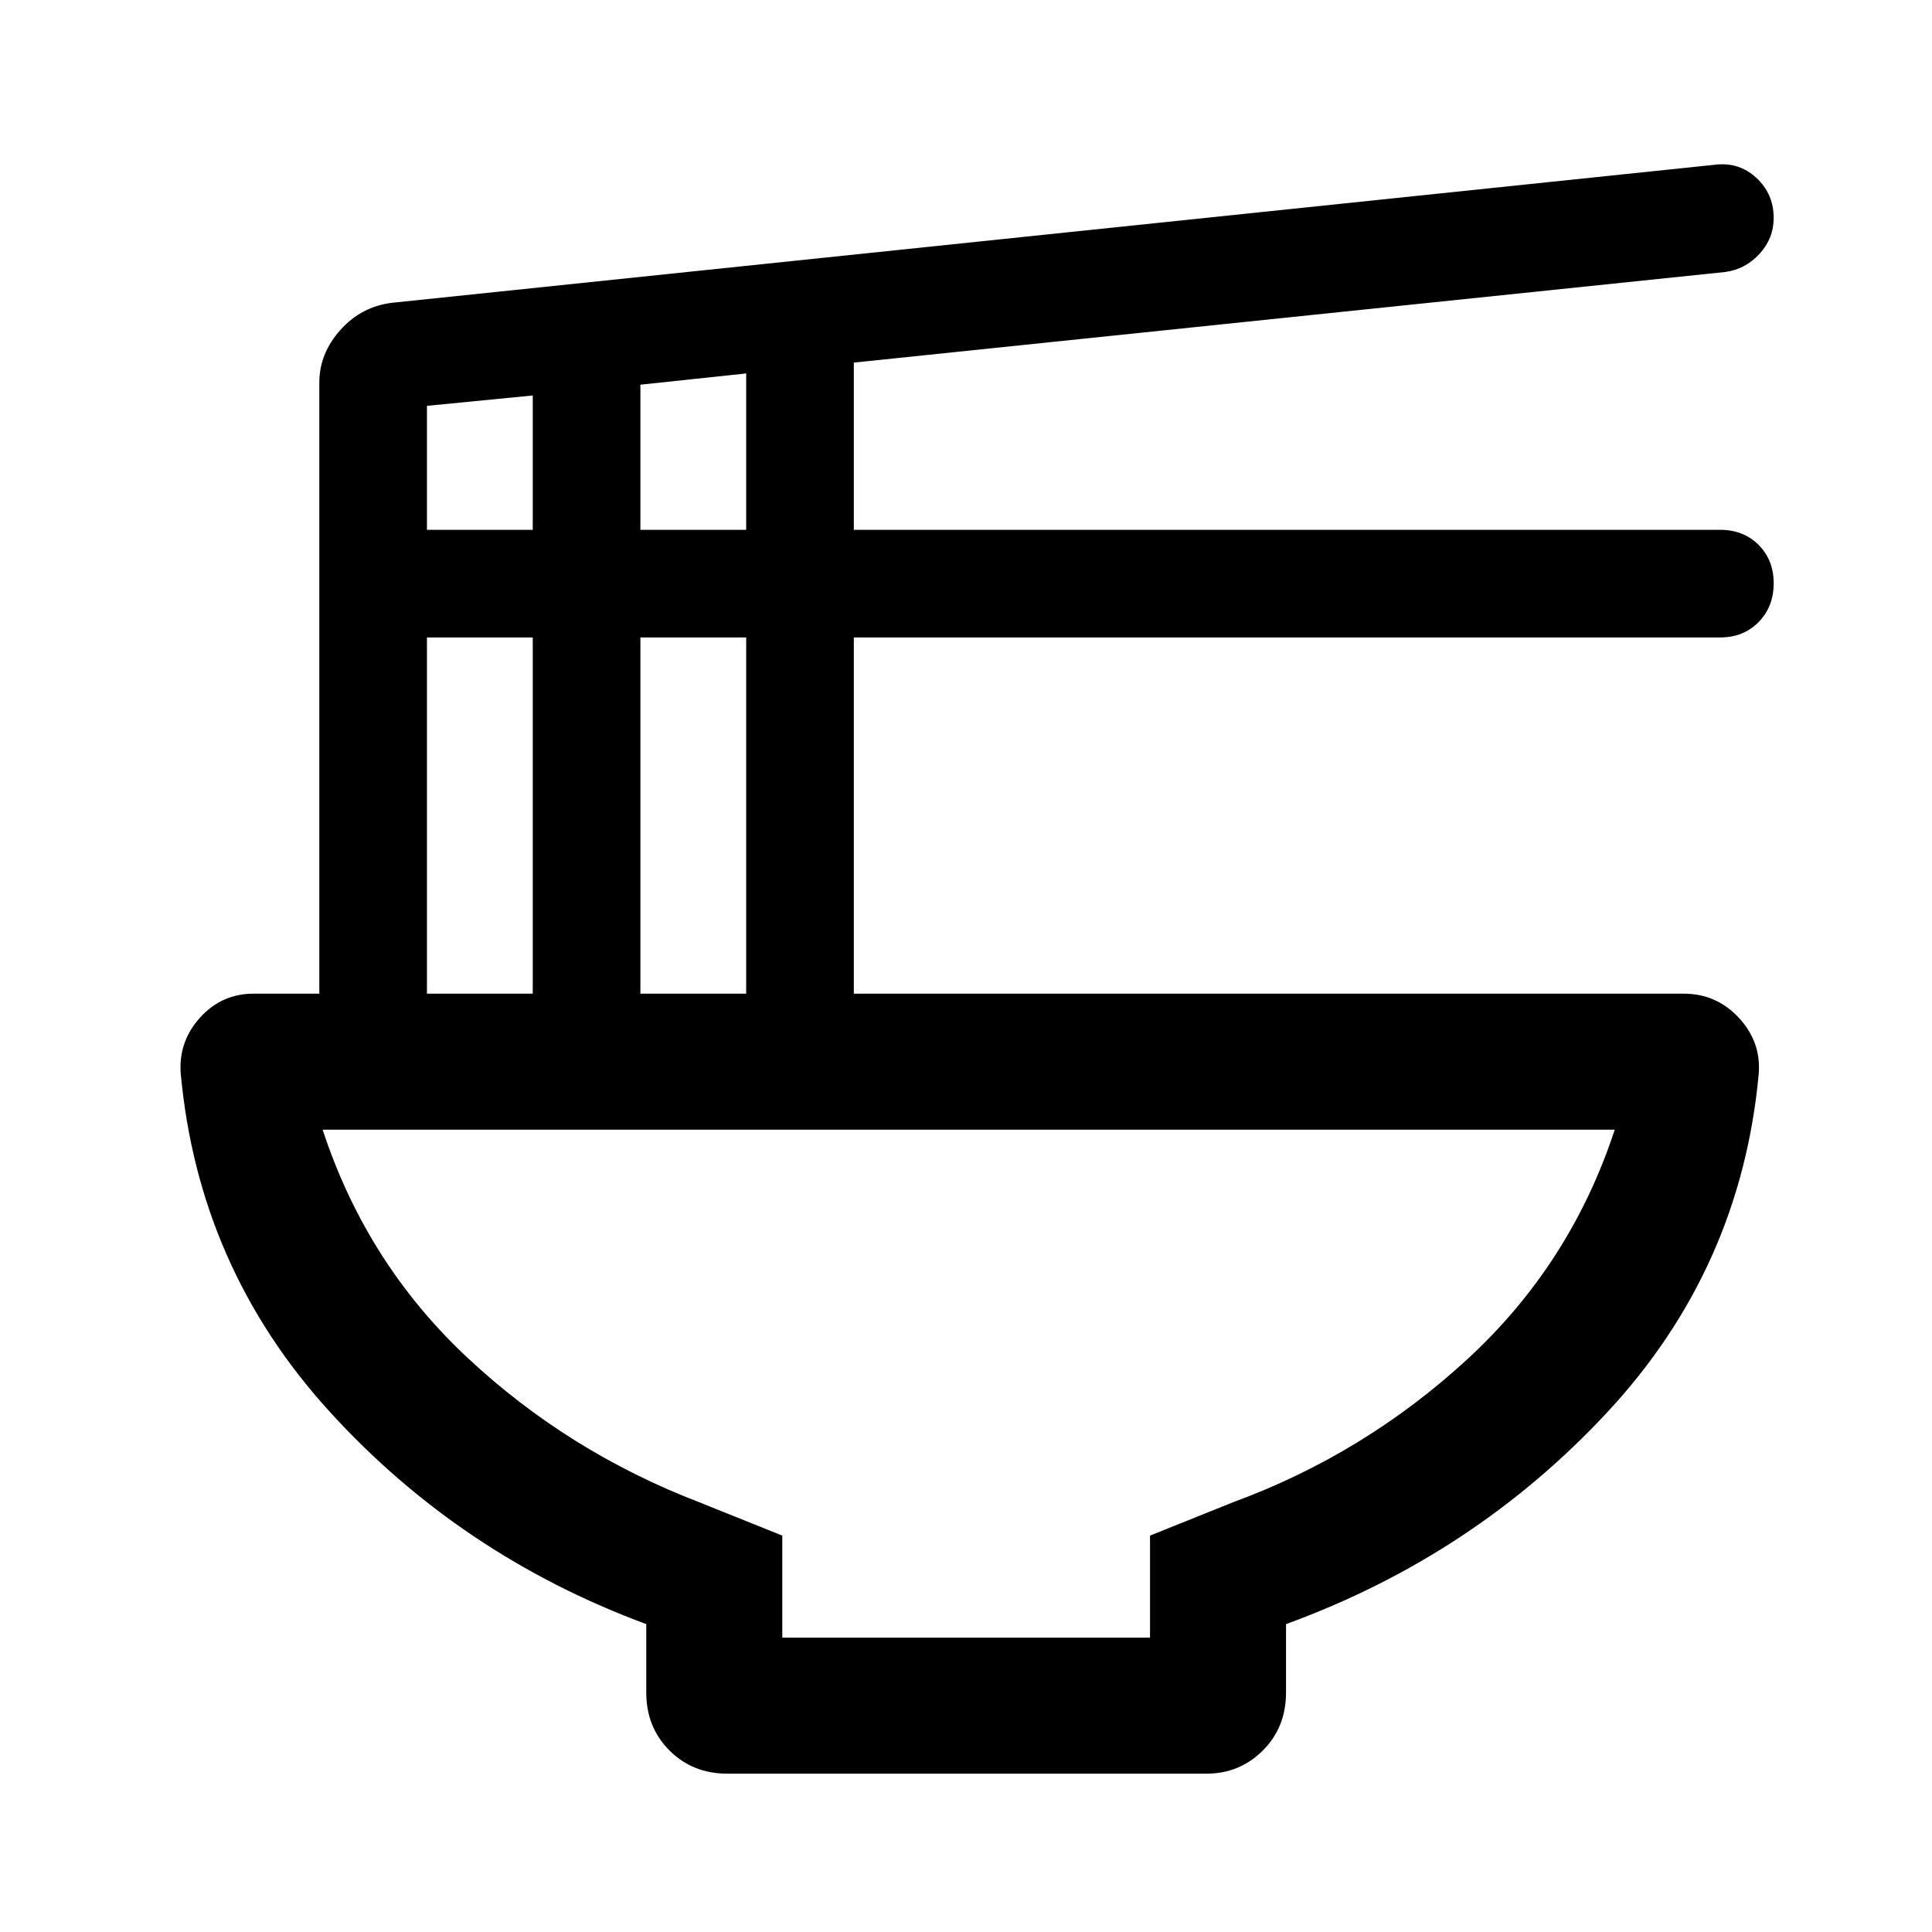 <svg xmlns="http://www.w3.org/2000/svg" height="40" viewBox="0 -960 960 960" width="40"><path d="M321.13-152.98q-92.46-34.25-157.47-105.73-65.02-71.47-73.86-167.93-1.16-15.8 9.59-27.71 10.76-11.9 26.56-11.9h32.72v-303.67q0-14.4 10.42-26.07 10.42-11.68 25.65-13.55l657.03-68.56q12.15-1.62 20.86 6.39 8.7 8 8.7 20 0 10.15-7.02 17.82-7.02 7.68-17.03 9.04l-433.02 45.02v83.09h430.46q11.62 0 19.11 7.5 7.5 7.49 7.5 19.11t-7.5 19.25q-7.49 7.62-19.11 7.62H424.26v177.01h412.46q16.08 0 27.22 11.9 11.14 11.91 9.98 27.71-8.85 96.85-75.09 168.18-66.24 71.33-159.81 105.48v34.03q0 17.22-11.52 28.75-11.52 11.53-28.09 11.53h-238q-17.22 0-28.75-11.53-11.53-11.53-11.53-28.75v-34.03Zm-2.92-543.76h52.56v-77.7l-52.56 5.59v72.11Zm-106.06 0h52.57v-66.75l-52.57 5.15v61.6Zm106.06 230.49h52.56v-177.01h-52.56v177.01Zm-106.06 0h52.57v-177.01h-52.57v177.01Zm176.57 319.99h182.72v-50.71l41.38-16.62q65.18-23.95 116.4-71.12 51.21-47.18 73.14-113.96H160.31q21.82 66.41 71.9 113.25 50.07 46.83 115.12 71.83l41.39 16.62v50.71Zm92.61-252.41Z"/></svg>